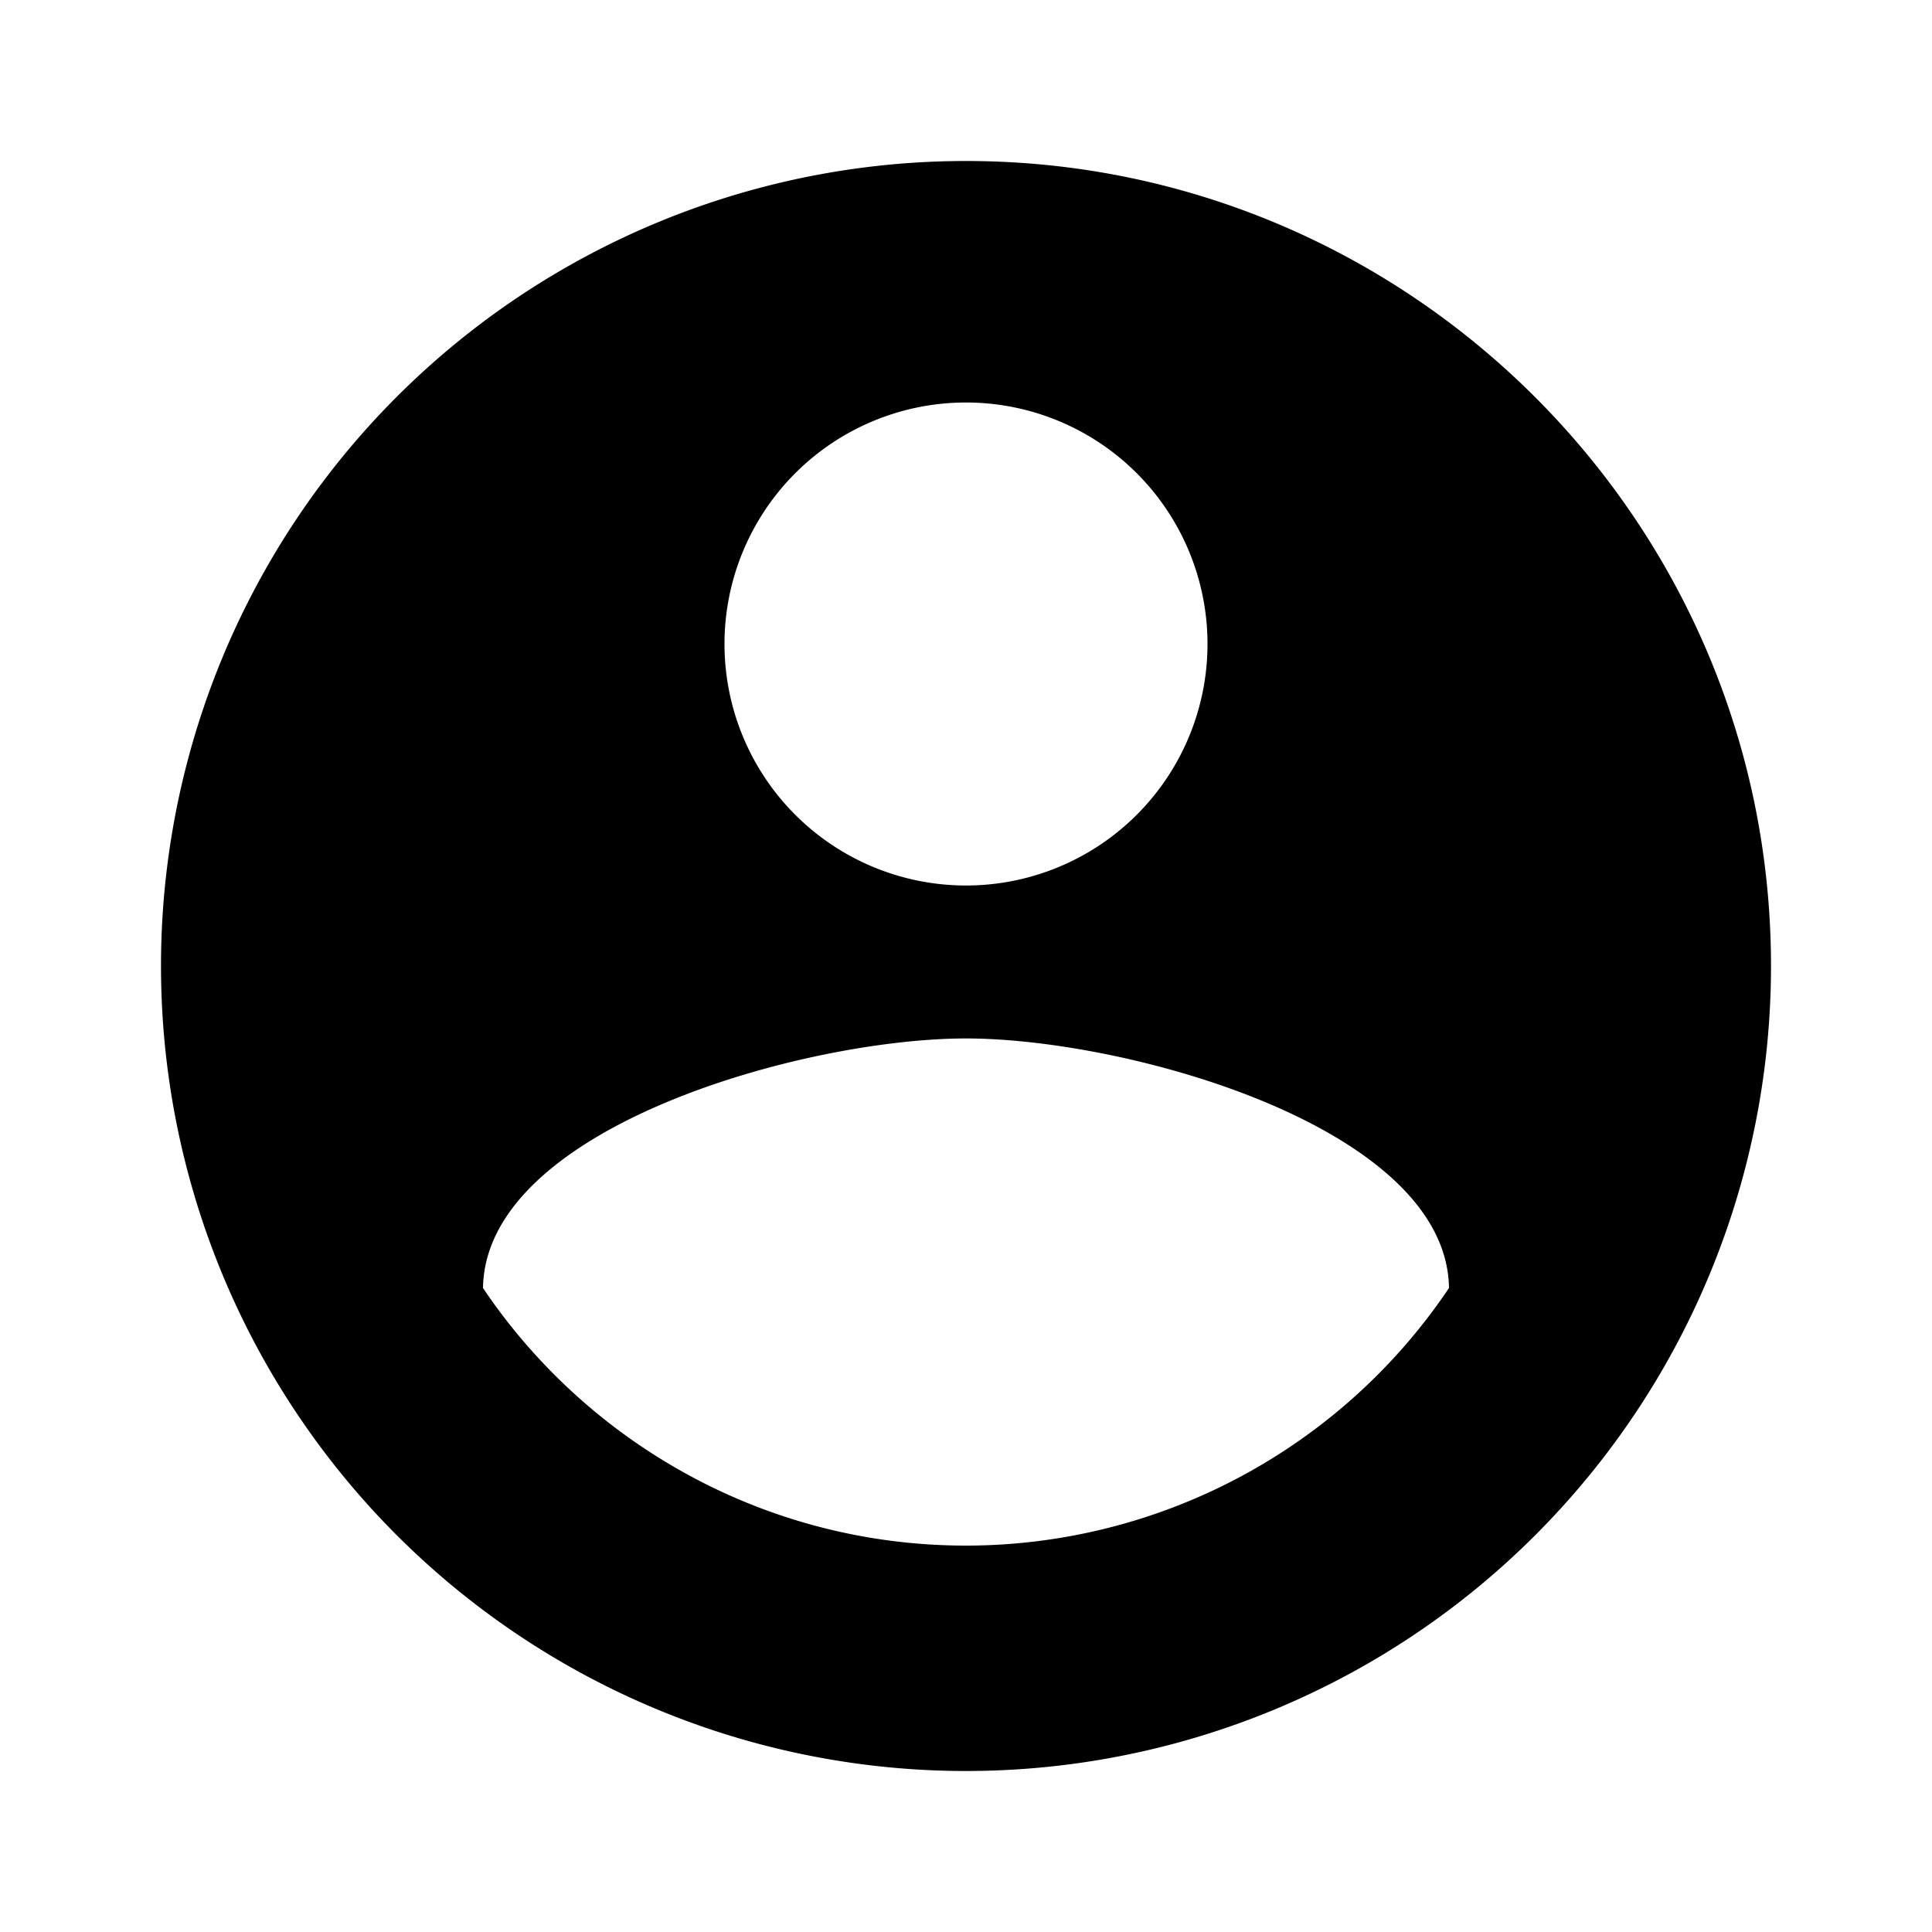 <svg xmlns="http://www.w3.org/2000/svg" viewBox="0 0 24 24">
    <path
        d="M12 19.2c-2.5 0-4.71-1.28-6-3.2.03-2 4-3.1 6-3.1s5.97 1.1 6 3.1a7.232 7.232 0 0 1-6 3.2M12 5a3 3 0 0 1 3 3 3 3 0 0 1-3 3 3 3 0 0 1-3-3 3 3 0 0 1 3-3m0-3A10 10 0 0 0 2 12a10 10 0 0 0 10 10 10 10 0 0 0 10-10c0-5.53-4.5-10-10-10Z" />
</svg>